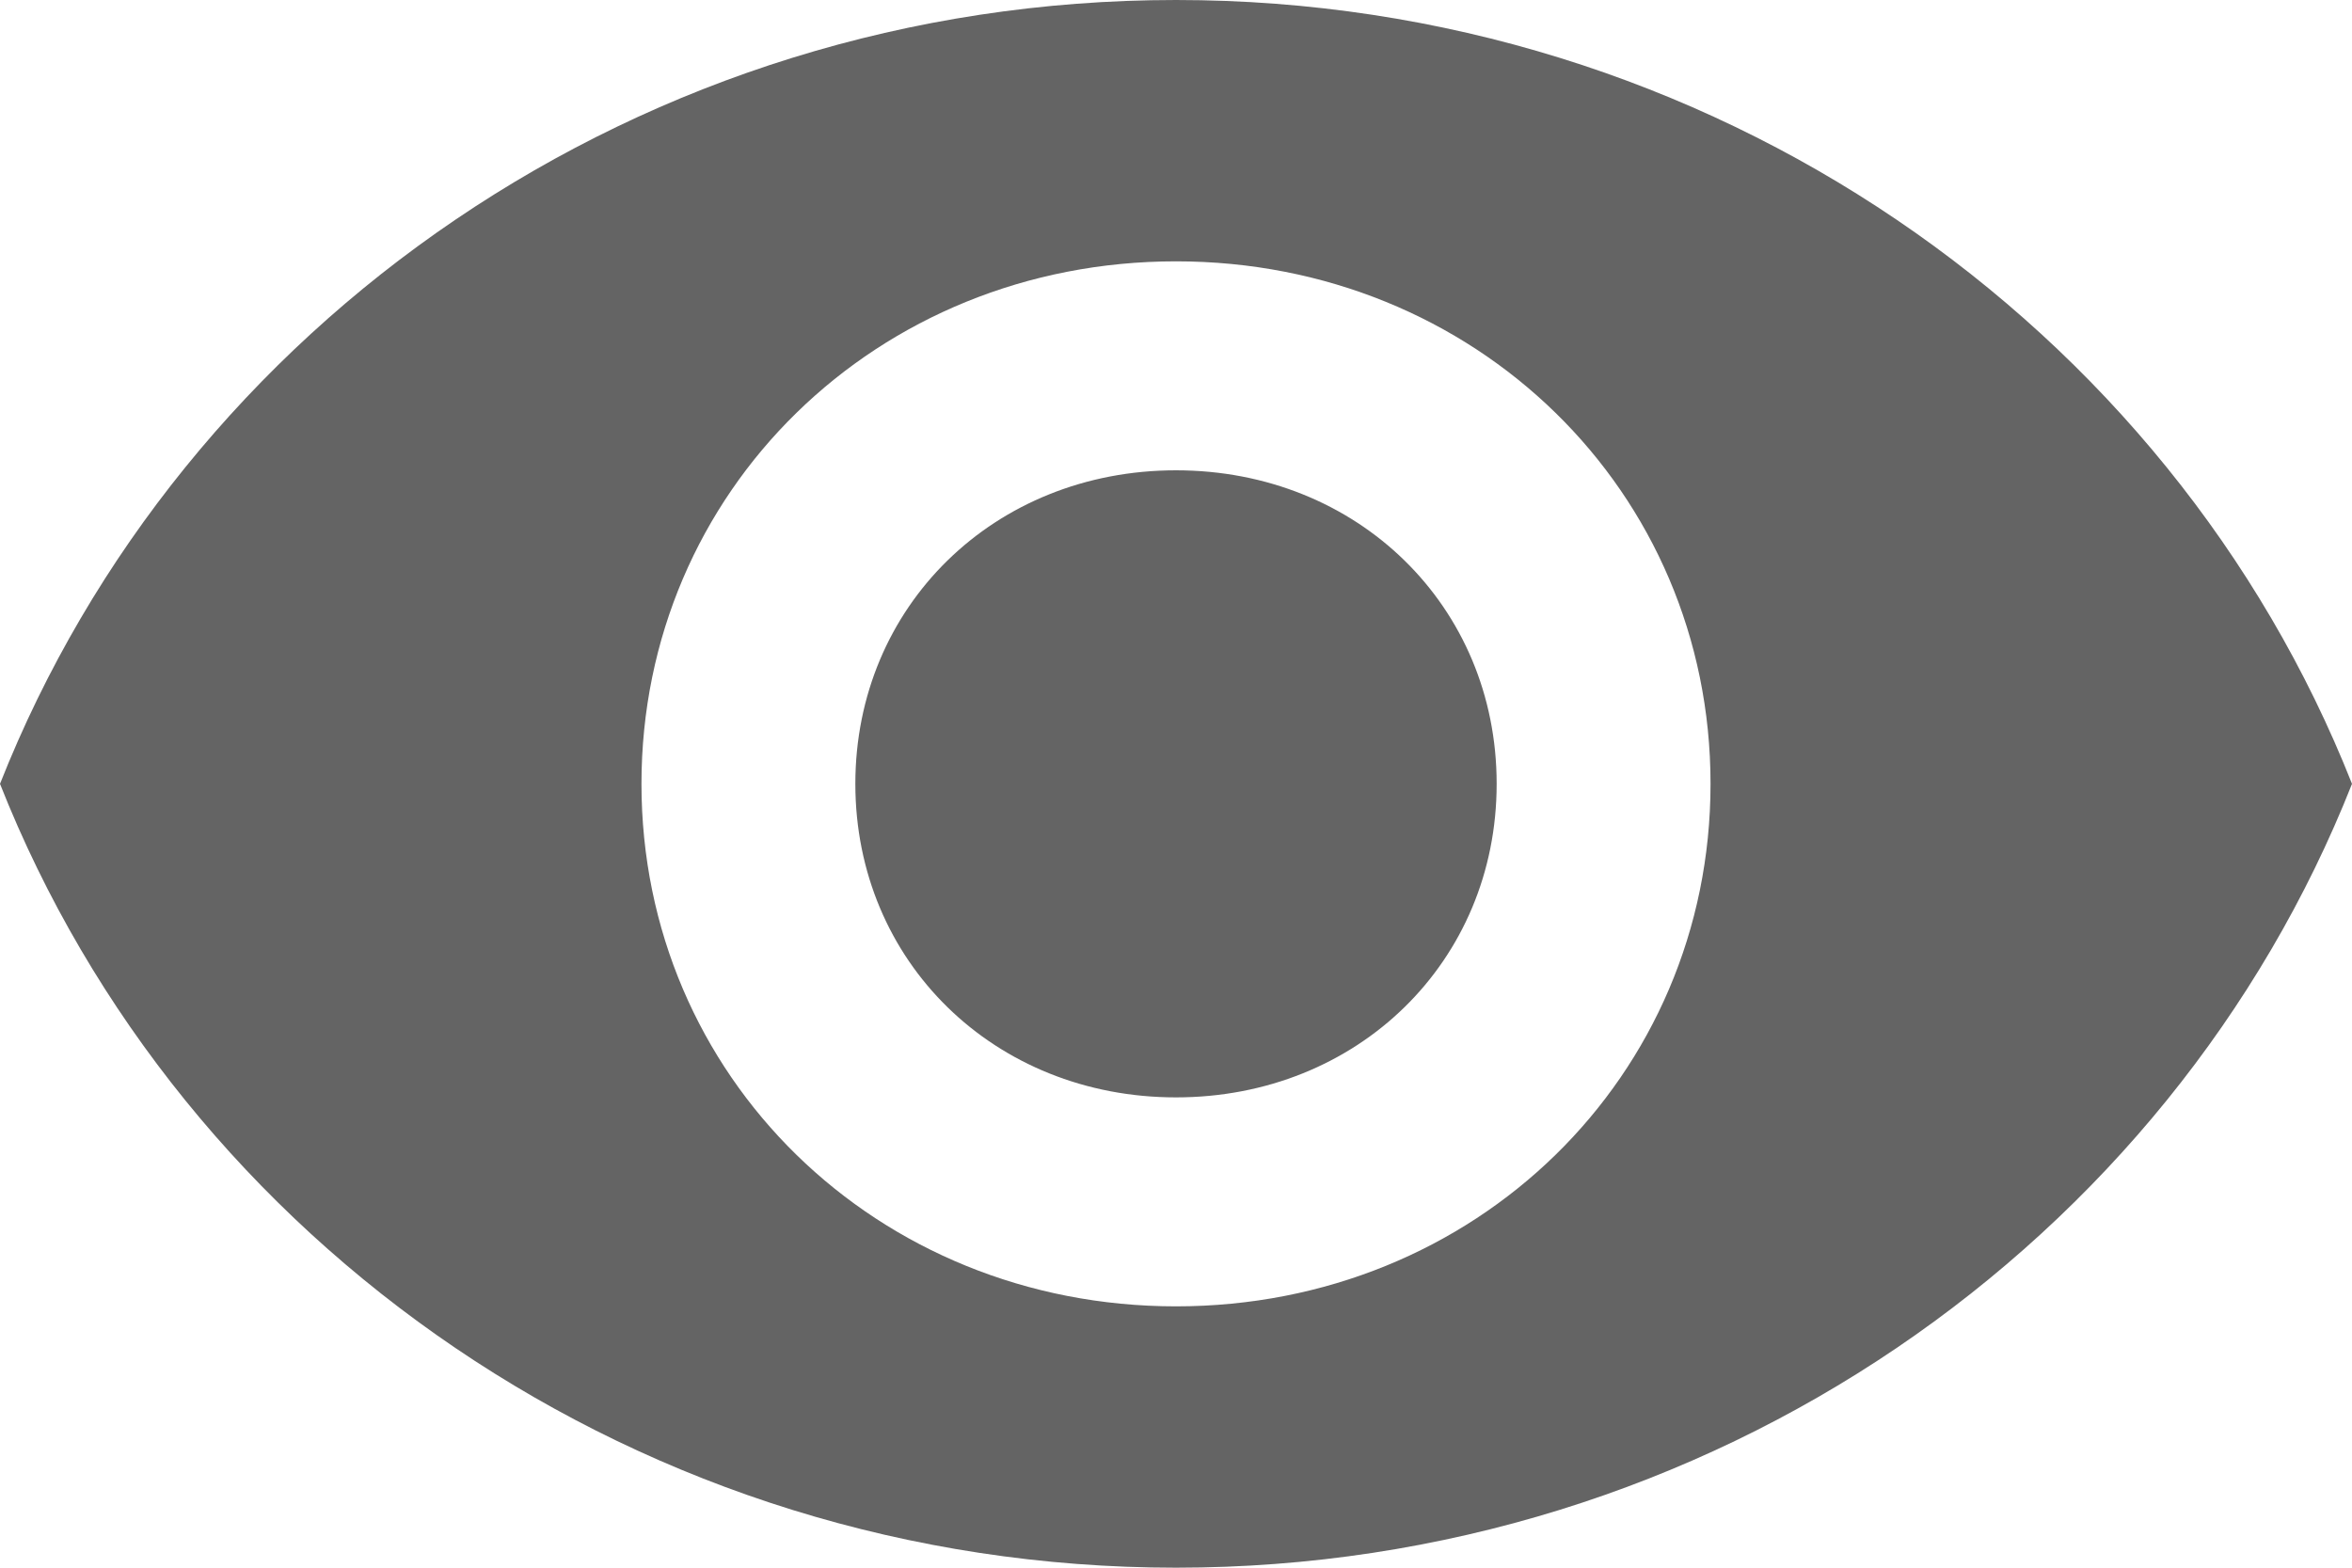 <svg width="15" height="10" viewBox="0 0 15 10" fill="none" xmlns="http://www.w3.org/2000/svg">
<path d="M7.5 0C4.091 0 1.159 2.067 0 5C1.159 7.933 4.091 10 7.5 10C10.909 10 13.841 7.933 15 5C13.841 2.067 10.909 0 7.5 0ZM7.5 8.333C5.591 8.333 4.091 6.867 4.091 5C4.091 3.133 5.591 1.667 7.5 1.667C9.409 1.667 10.909 3.133 10.909 5C10.909 6.867 9.409 8.333 7.5 8.333ZM7.5 3C6.341 3 5.455 3.867 5.455 5C5.455 6.133 6.341 7 7.5 7C8.659 7 9.545 6.133 9.545 5C9.545 3.867 8.659 3 7.5 3Z" fill="#646464"/>
</svg>
